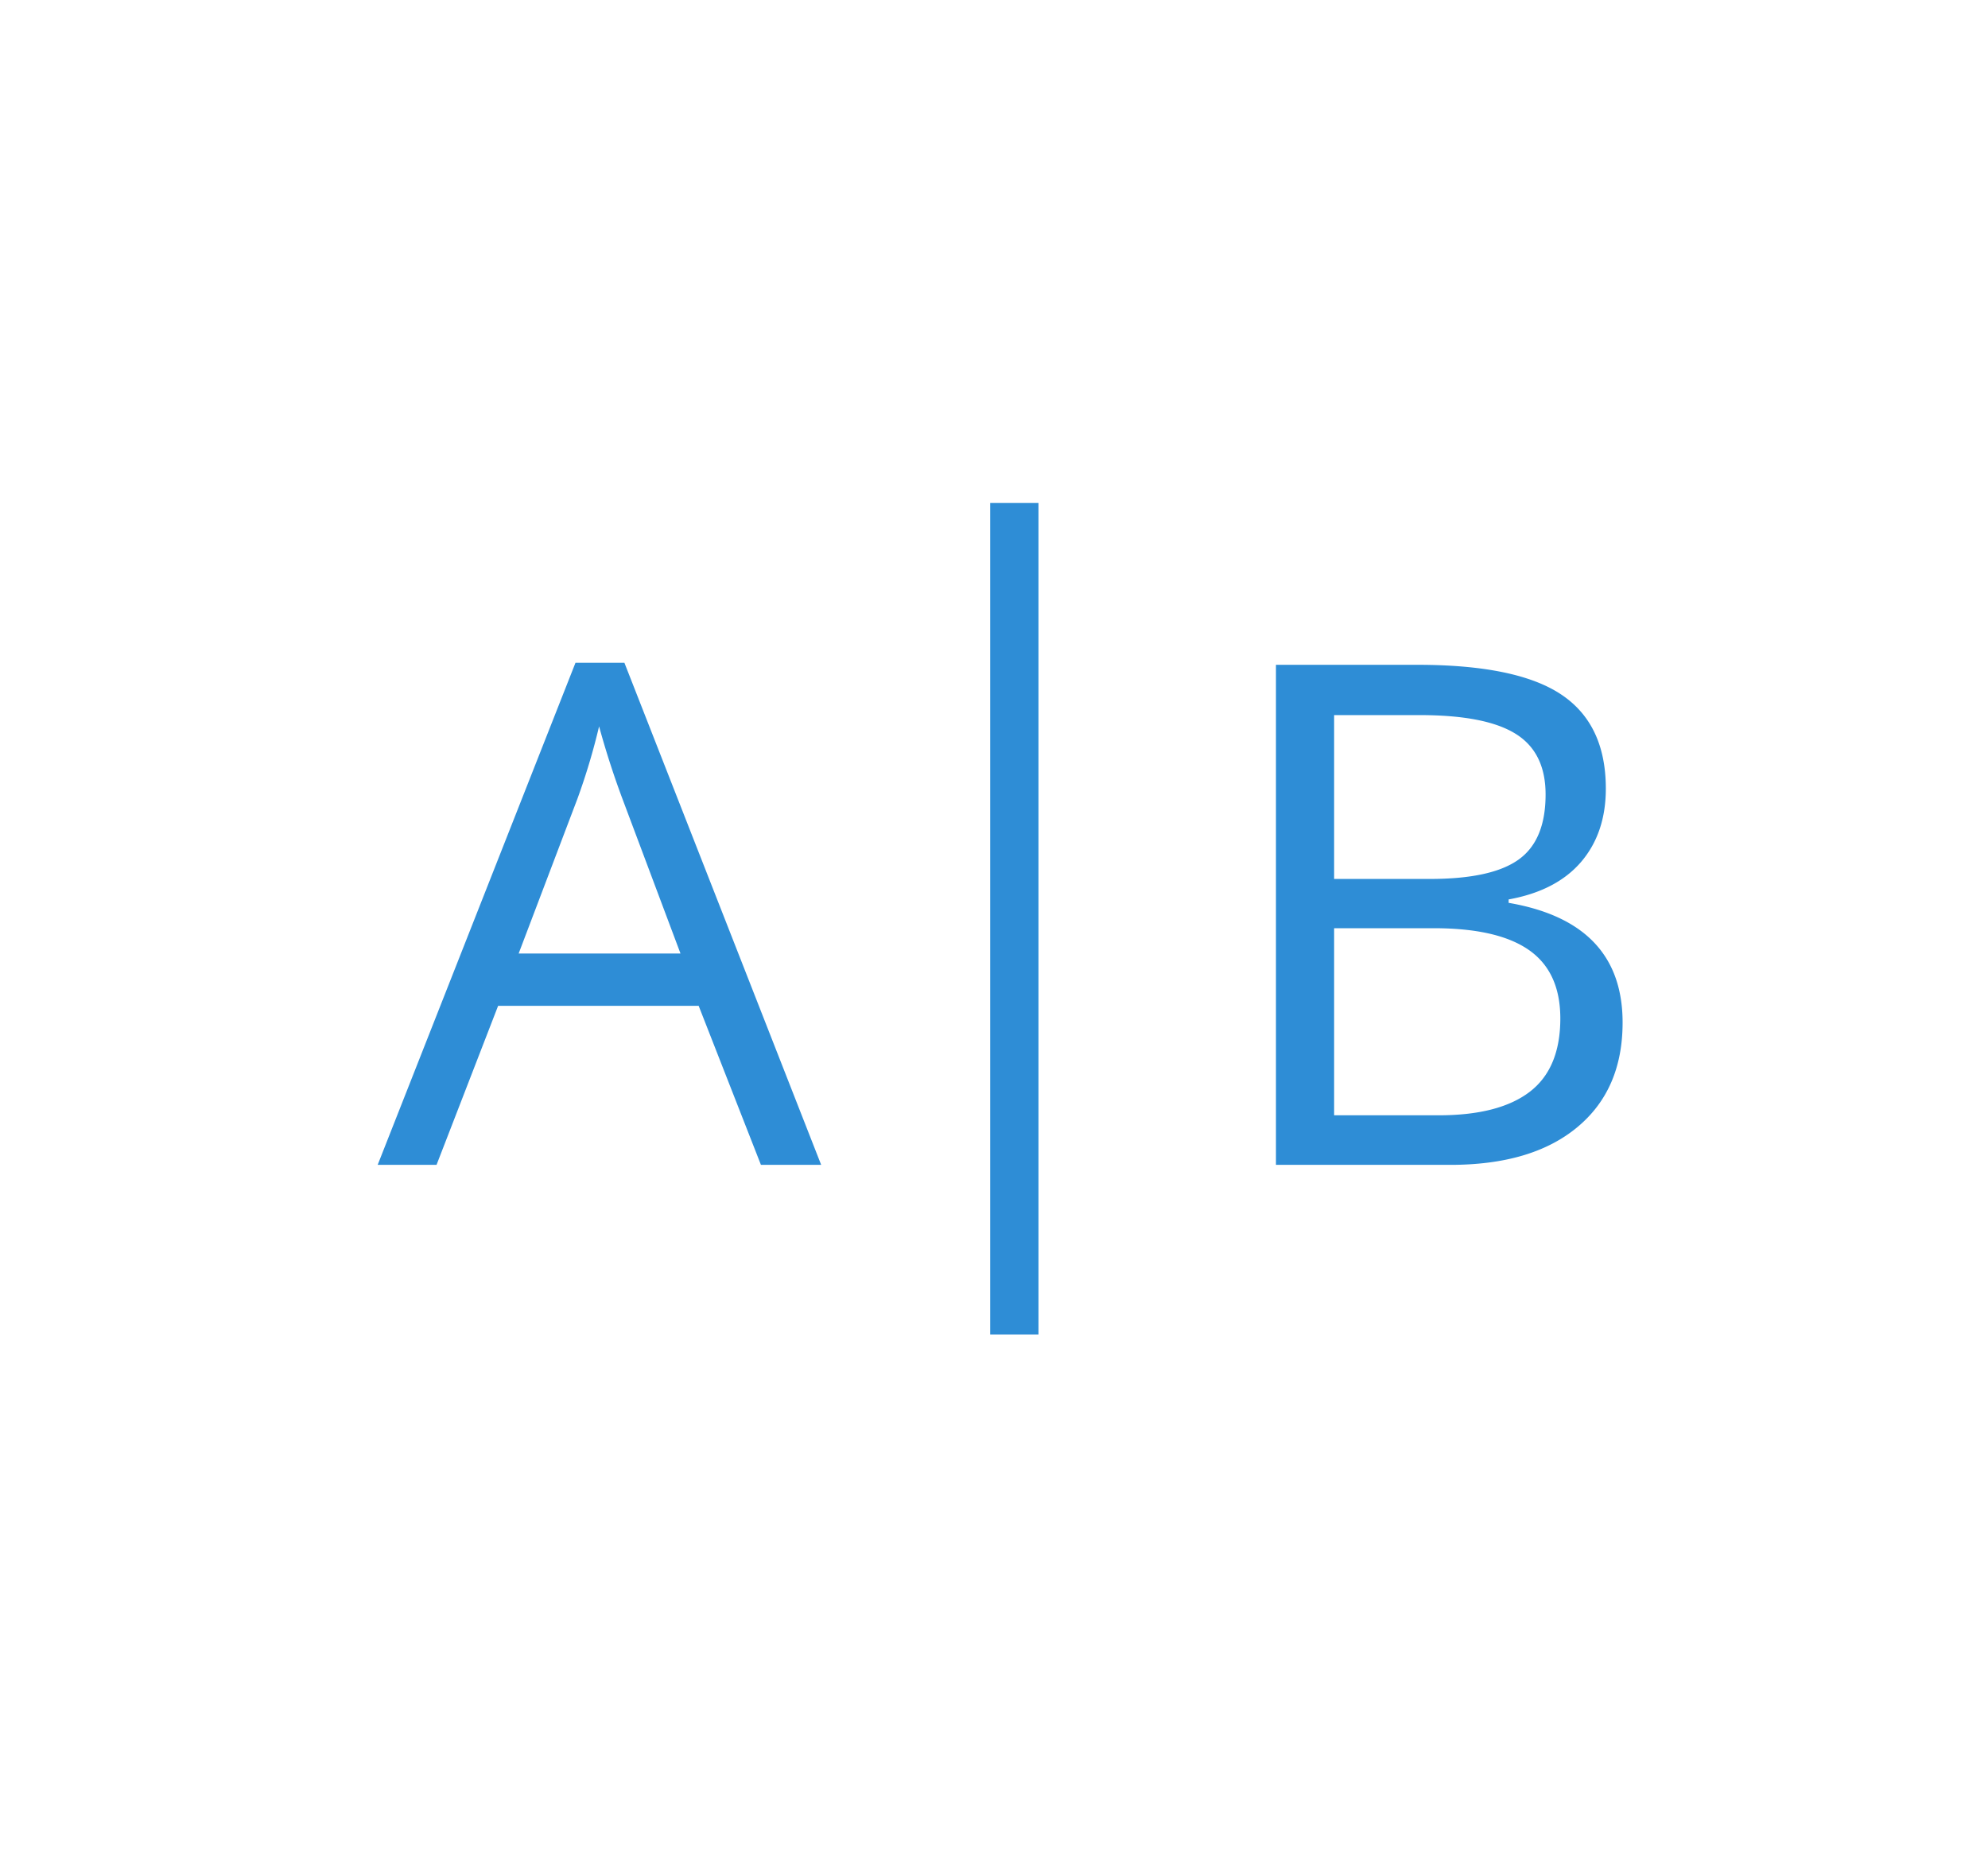 <svg xmlns="http://www.w3.org/2000/svg" width="46" height="43" viewBox="0 0 46 43"><path d="M34.908 20.816v.079c1.758.302 2.637 1.225 2.637 2.771 0 1.035-.35 1.842-1.049 2.422-.7.582-1.678.871-2.934.871h-4.038V15.386h3.27c1.536 0 2.647.23 3.333.689.687.459 1.03 1.184 1.03 2.177 0 .685-.192 1.252-.574 1.698-.383.445-.941.734-1.675.866zm-4.038 4.996h2.415c.934 0 1.637-.181 2.11-.543.472-.361.709-.927.709-1.698 0-.717-.242-1.245-.725-1.583-.483-.338-1.218-.506-2.205-.506H30.87v4.33zm4.196-8.831c-.464-.288-1.203-.431-2.217-.431H30.87v3.792h2.217c.95 0 1.634-.149 2.051-.448.417-.298.625-.8.625-1.507 0-.65-.232-1.119-.697-1.406zm-12.154-5.34h1.117v19.244h-1.117V11.641zm-6.746 11.637h-4.64l-1.425 3.681H8.739l4.577-11.62h1.132l4.553 11.62h-1.394l-1.441-3.681zM14.4 18.481a19.455 19.455 0 0 1-.538-1.67 14.892 14.892 0 0 1-.499 1.67l-1.362 3.587h3.745L14.4 18.481z" fill="#2E8DD6"/></svg>